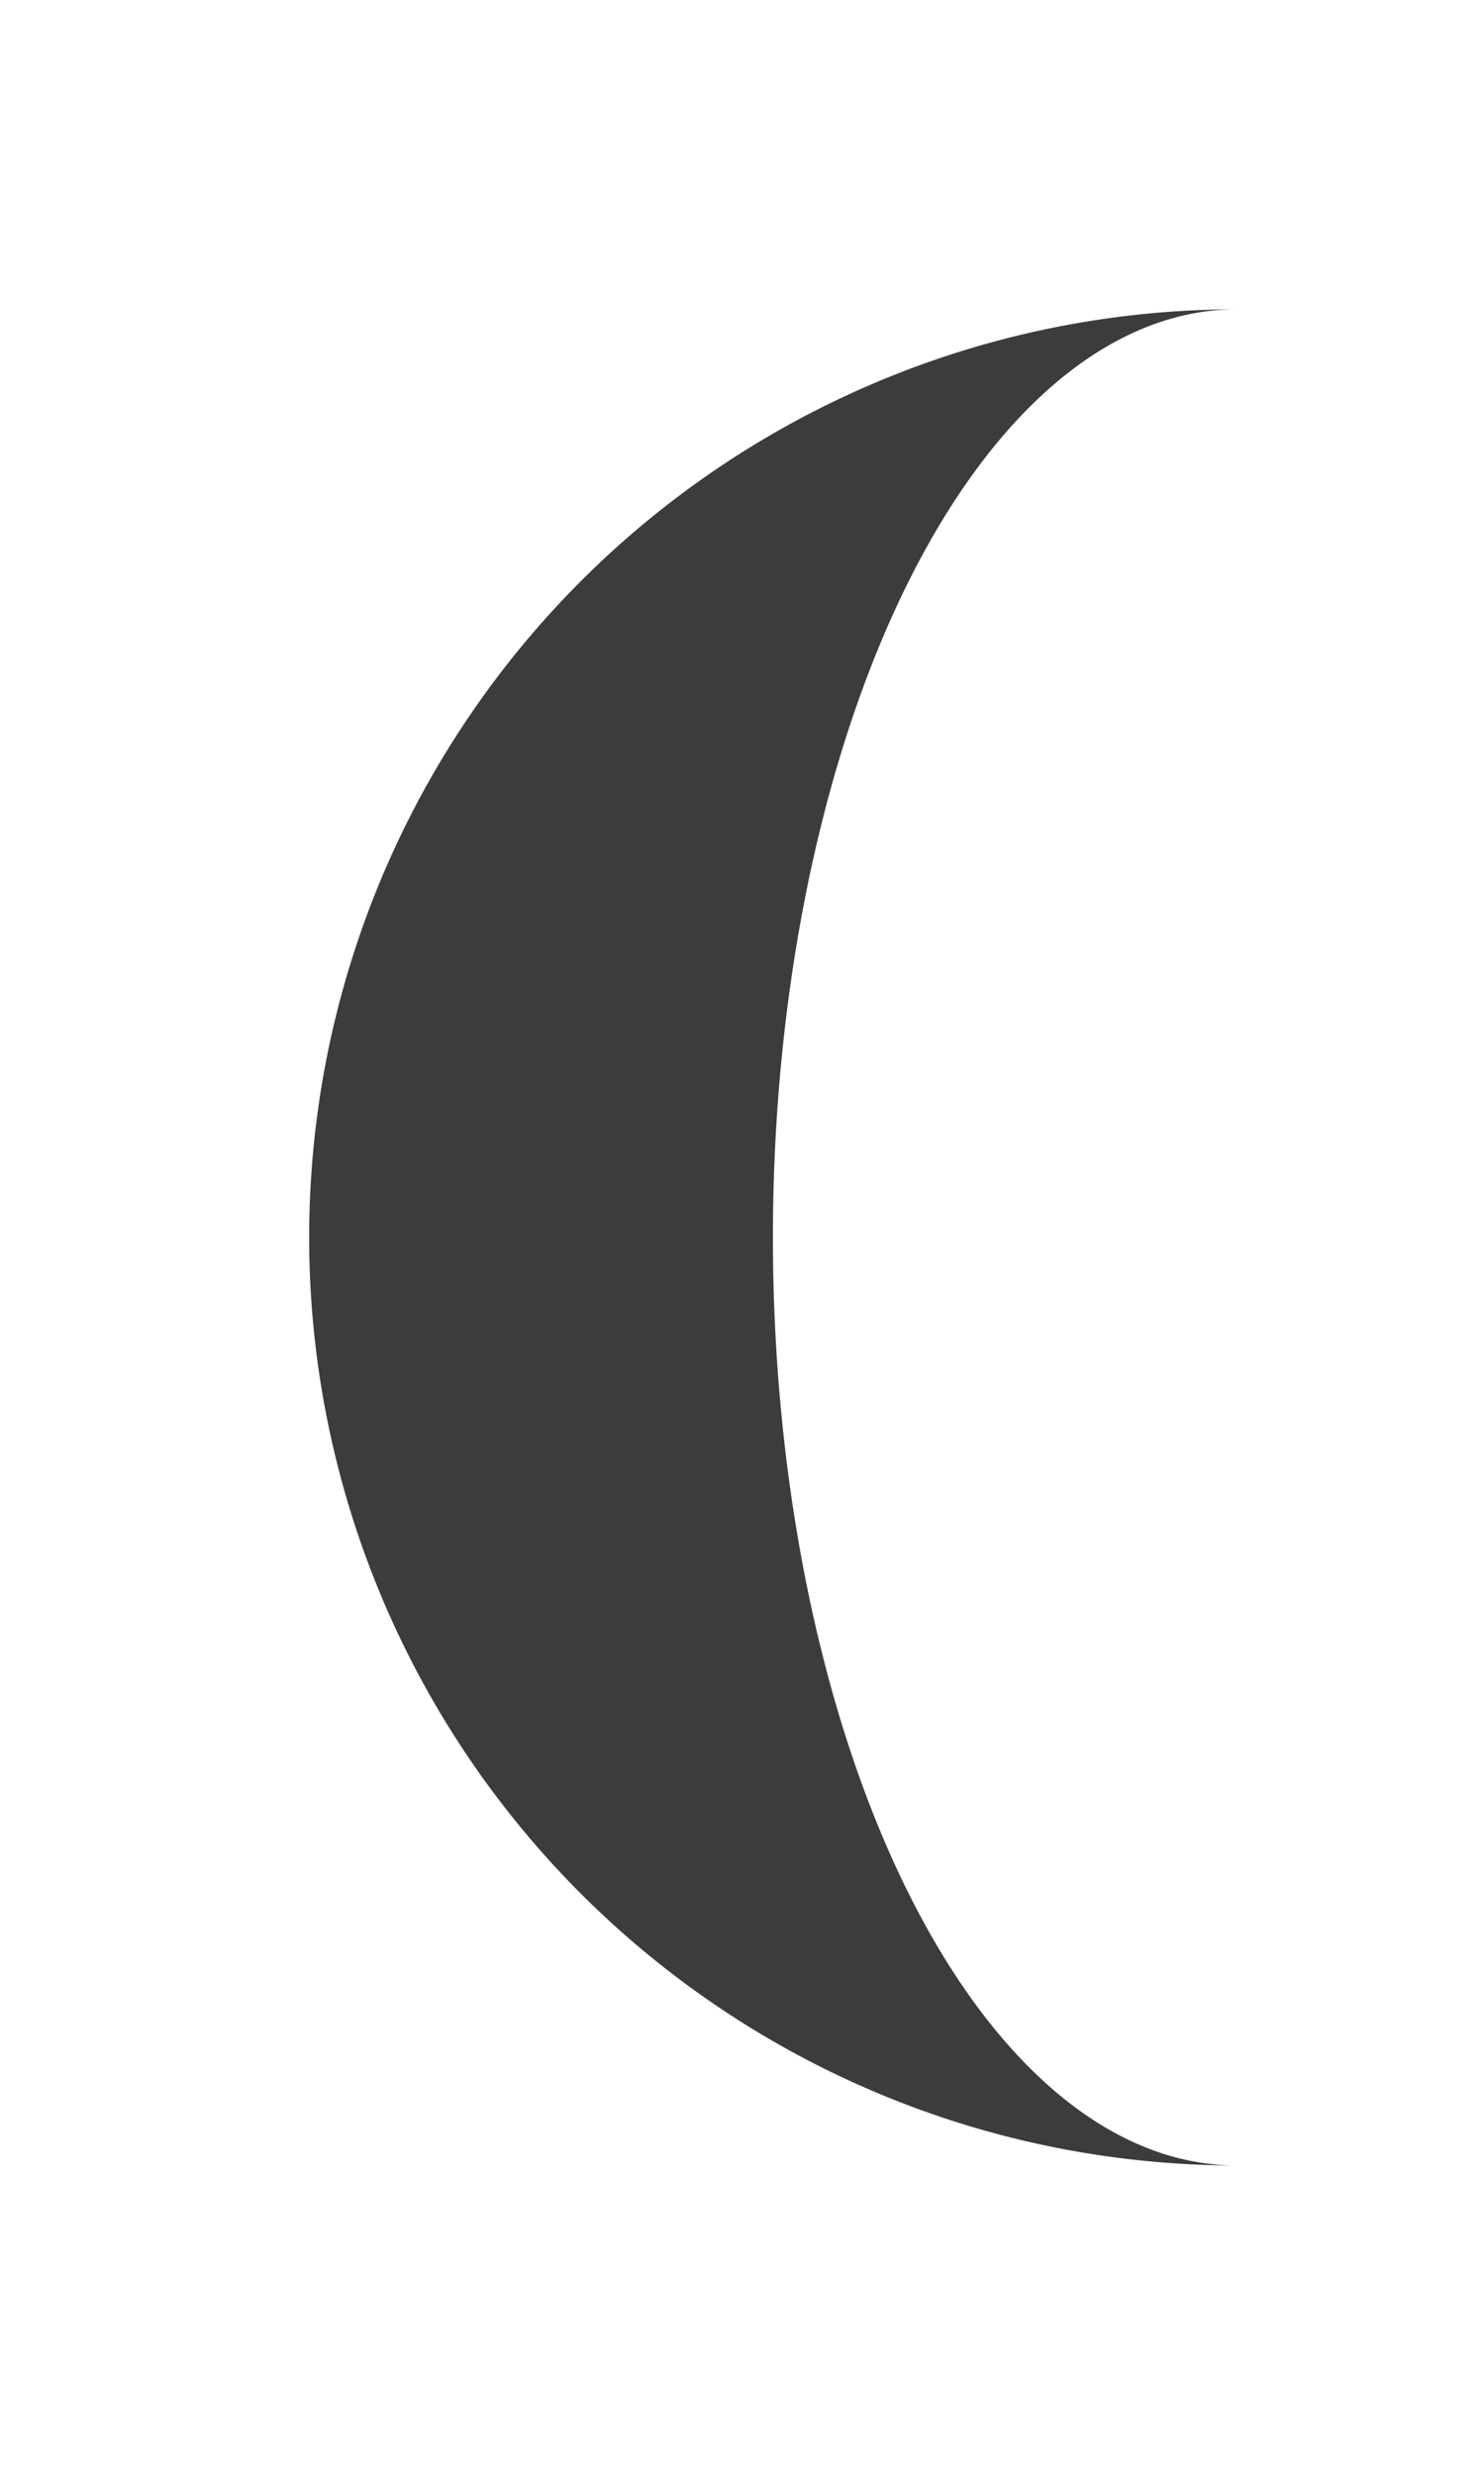 <?xml version="1.0" standalone="no"?><!DOCTYPE svg PUBLIC "-//W3C//DTD SVG 1.1//EN" "http://www.w3.org/Graphics/SVG/1.1/DTD/svg11.dtd"><svg xmlns="http://www.w3.org/2000/svg" version="1.1" viewBox="0 0 60 100"><path d="M 50 50 v-37.5 a37.5,37.5 0 0,0 0,75.0 a18.75,37.5 0 0,1 0,-75.0 " fill="#3c3c3c" /></svg>
